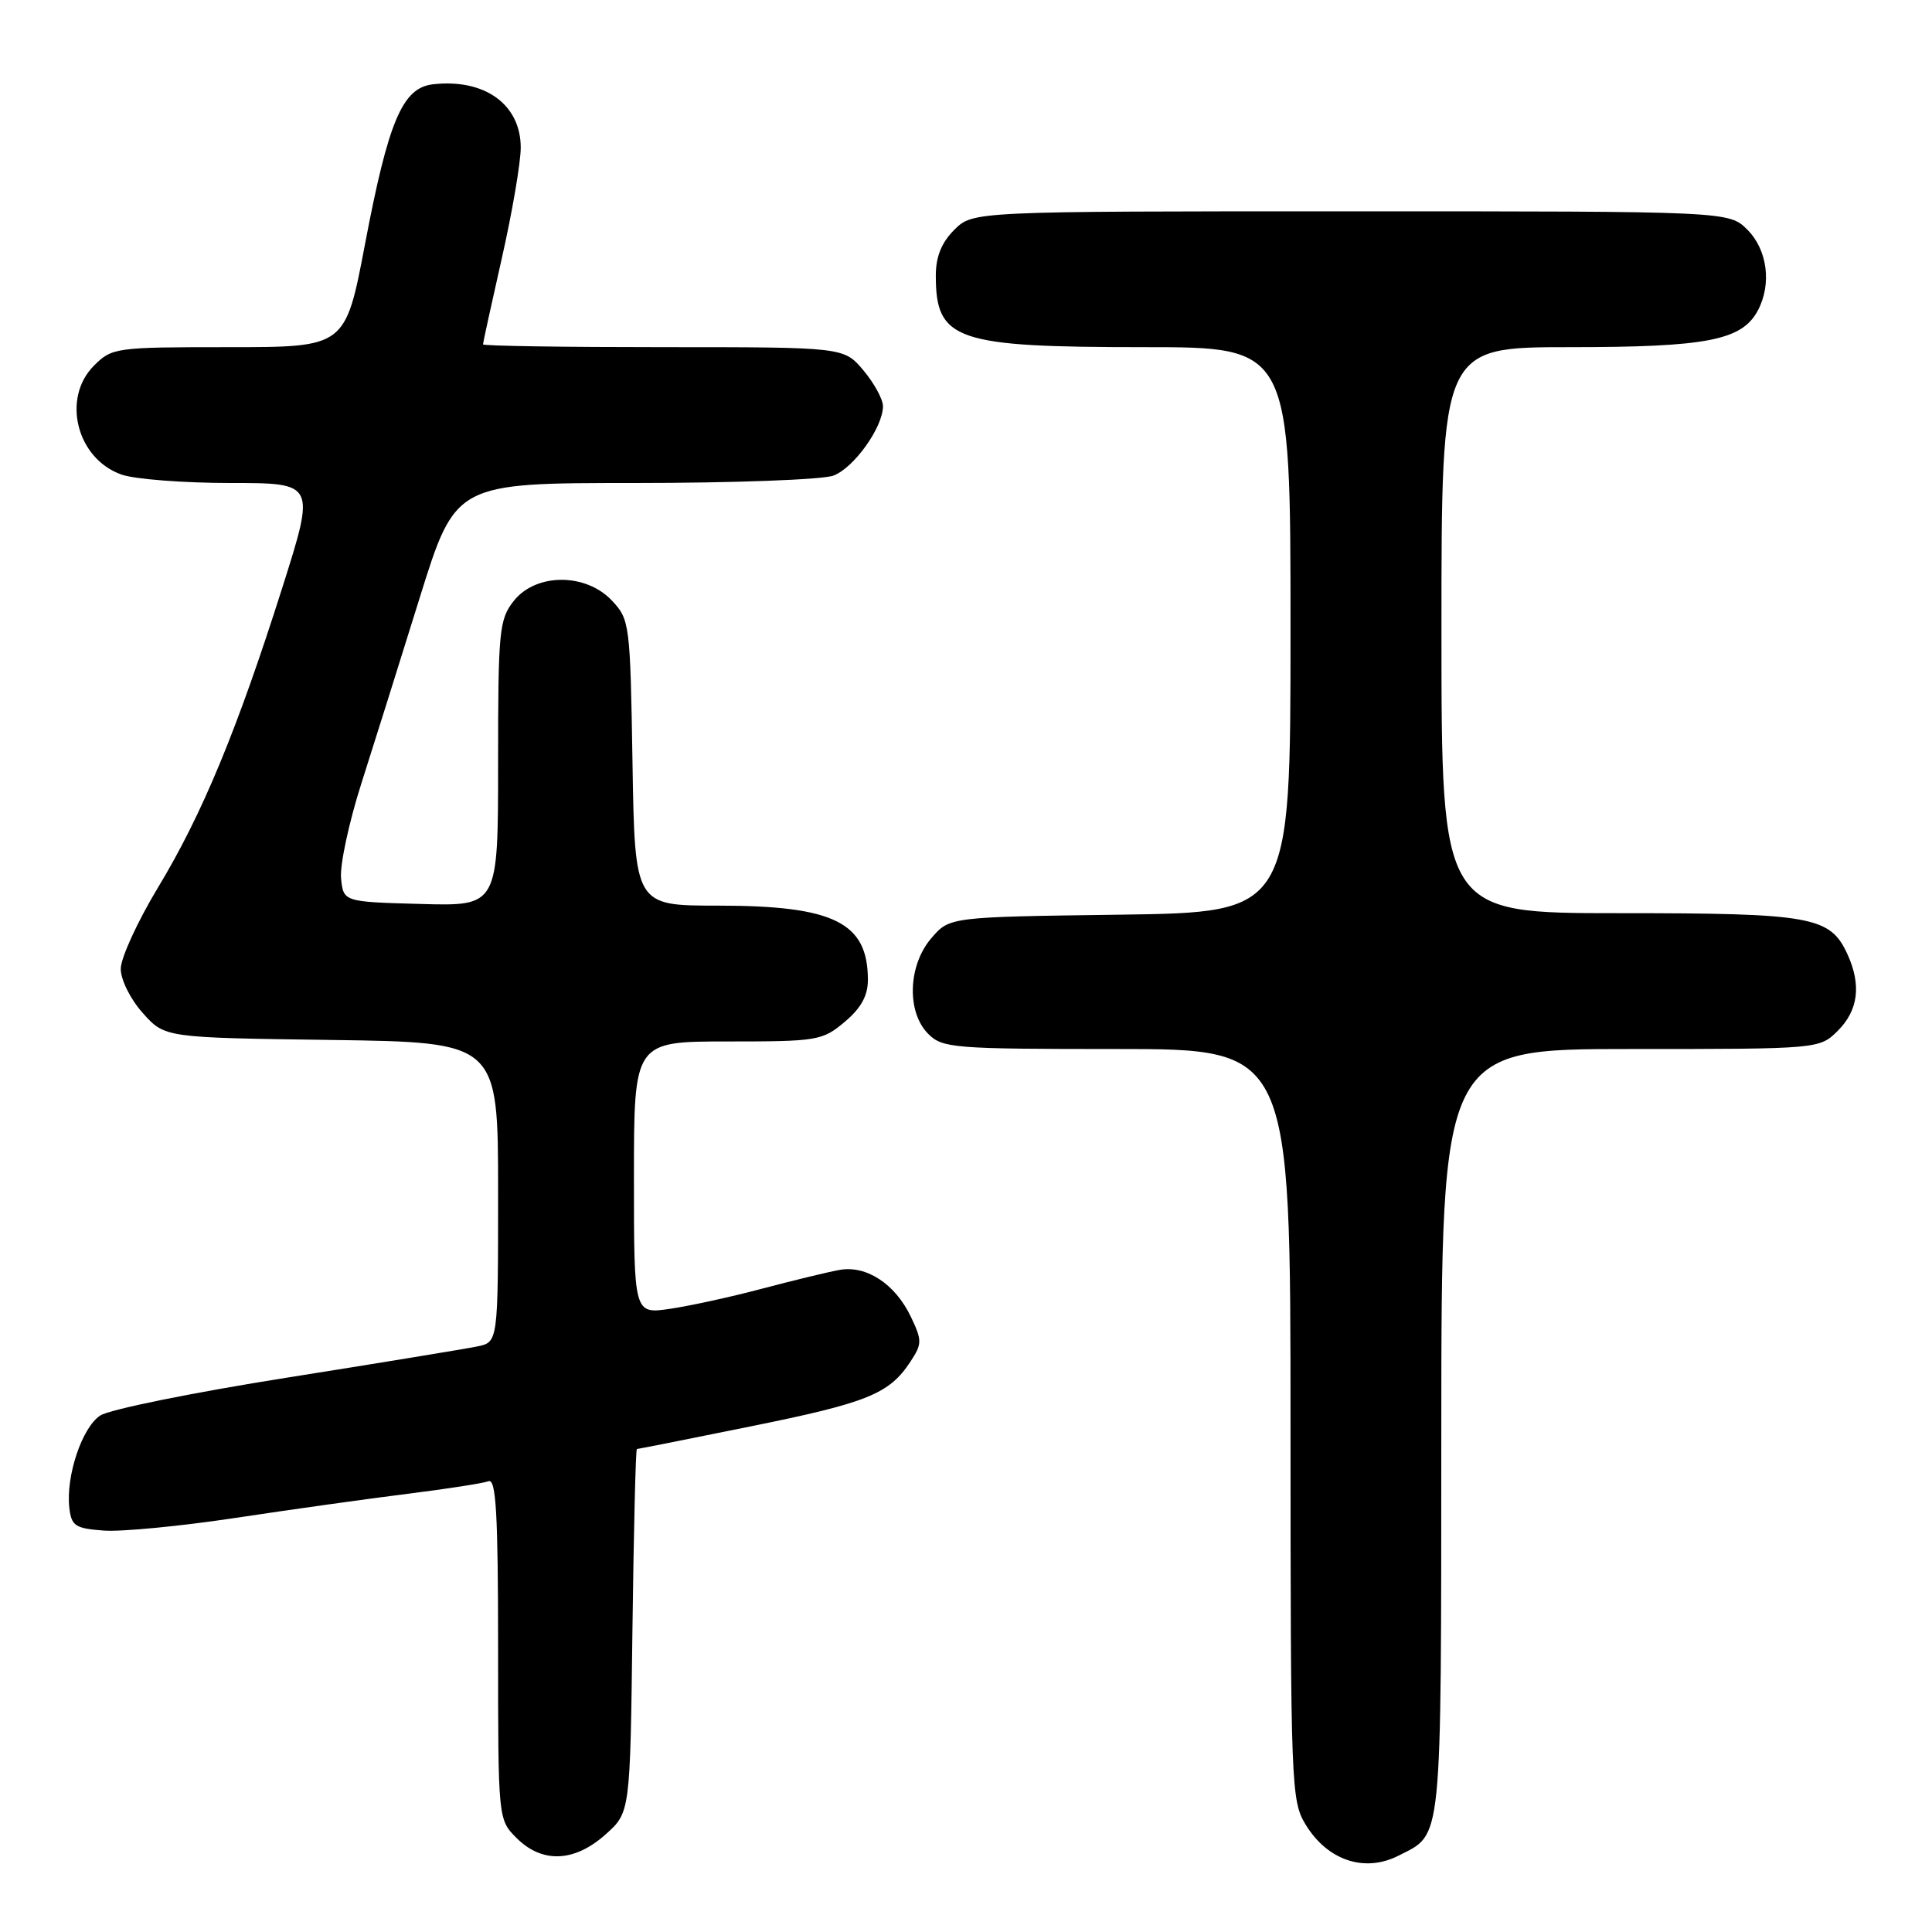 <?xml version="1.0" encoding="UTF-8" standalone="no"?>
<!DOCTYPE svg PUBLIC "-//W3C//DTD SVG 1.1//EN" "http://www.w3.org/Graphics/SVG/1.1/DTD/svg11.dtd" >
<svg xmlns="http://www.w3.org/2000/svg" xmlns:xlink="http://www.w3.org/1999/xlink" version="1.1" viewBox="0 0 256 256">
 <g >
 <path fill="currentColor"
d=" M 185.32 245.88 C 191.18 242.89 190.95 245.09 190.98 189.75 C 191.00 139.00 191.00 139.00 216.05 139.00 C 241.09 139.00 241.09 139.00 243.55 136.55 C 246.23 133.86 246.65 130.52 244.81 126.47 C 242.51 121.43 240.14 121.00 214.55 121.00 C 191.00 121.00 191.00 121.00 191.00 83.50 C 191.00 46.00 191.00 46.00 208.03 46.00 C 226.17 46.00 230.81 45.10 232.92 41.15 C 234.78 37.67 234.20 33.11 231.55 30.45 C 229.09 28.00 229.09 28.00 179.00 28.00 C 128.91 28.00 128.91 28.00 126.45 30.45 C 124.75 32.15 124.00 34.02 124.00 36.52 C 124.00 45.11 126.61 46.00 151.65 46.00 C 171.00 46.00 171.00 46.00 171.00 83.45 C 171.00 120.89 171.00 120.89 148.41 121.20 C 125.82 121.50 125.82 121.50 123.41 124.31 C 120.31 127.91 120.11 134.11 123.00 137.00 C 124.88 138.88 126.33 139.00 148.00 139.00 C 171.00 139.00 171.00 139.00 171.00 188.75 C 171.01 236.76 171.08 238.62 173.01 241.78 C 175.91 246.53 180.83 248.17 185.32 245.88 Z  M 80.23 243.08 C 83.50 240.17 83.50 240.17 83.80 216.08 C 83.97 202.84 84.23 192.00 84.39 192.00 C 84.56 192.00 91.37 190.65 99.53 188.99 C 114.95 185.87 117.84 184.70 120.64 180.42 C 122.19 178.07 122.19 177.62 120.70 174.49 C 118.62 170.13 114.81 167.63 111.25 168.27 C 109.74 168.54 105.12 169.66 101.00 170.75 C 96.88 171.85 91.36 173.05 88.75 173.43 C 84.00 174.12 84.00 174.12 84.00 156.06 C 84.00 138.00 84.00 138.00 96.42 138.00 C 108.33 138.00 108.97 137.89 111.92 135.41 C 114.09 133.59 115.00 131.94 115.00 129.85 C 115.00 122.22 110.51 120.00 95.09 120.00 C 84.12 120.00 84.12 120.00 83.81 101.08 C 83.51 82.63 83.44 82.09 81.08 79.58 C 77.61 75.89 71.00 75.92 68.07 79.63 C 66.14 82.09 66.00 83.56 66.00 101.17 C 66.00 120.07 66.00 120.07 55.75 119.78 C 45.50 119.50 45.50 119.50 45.19 116.35 C 45.03 114.61 46.23 108.99 47.87 103.85 C 49.51 98.71 52.99 87.64 55.60 79.25 C 60.35 64.00 60.35 64.00 84.11 64.00 C 97.18 64.00 109.02 63.56 110.43 63.02 C 113.16 61.99 116.99 56.62 117.00 53.83 C 117.00 52.91 115.83 50.77 114.41 49.08 C 111.82 46.00 111.82 46.00 87.91 46.00 C 74.76 46.00 64.00 45.84 64.00 45.63 C 64.00 45.43 65.12 40.29 66.50 34.19 C 67.88 28.10 69.00 21.52 69.00 19.56 C 69.00 13.84 64.22 10.39 57.37 11.17 C 53.33 11.63 51.47 16.00 48.36 32.38 C 45.77 46.00 45.77 46.00 30.34 46.00 C 15.29 46.00 14.85 46.06 12.45 48.45 C 8.13 52.78 10.17 60.82 16.12 62.89 C 17.87 63.50 24.36 64.00 30.55 64.00 C 41.80 64.00 41.80 64.00 37.41 77.86 C 31.42 96.73 26.79 107.92 20.93 117.61 C 18.22 122.10 16.00 126.95 16.00 128.37 C 16.00 129.83 17.28 132.40 18.92 134.23 C 21.83 137.50 21.83 137.50 43.92 137.80 C 66.00 138.11 66.00 138.11 66.00 157.97 C 66.00 177.84 66.00 177.84 63.25 178.41 C 61.74 178.72 50.38 180.59 38.00 182.55 C 25.62 184.51 14.51 186.76 13.29 187.56 C 10.87 189.13 8.70 195.61 9.19 199.83 C 9.47 202.20 9.98 202.53 13.77 202.81 C 16.12 202.98 23.99 202.22 31.27 201.12 C 38.55 200.02 48.77 198.59 53.98 197.94 C 59.19 197.29 64.03 196.54 64.73 196.27 C 65.73 195.89 66.00 200.52 66.00 218.44 C 66.00 241.09 66.00 241.09 68.45 243.55 C 71.84 246.93 76.11 246.76 80.23 243.08 Z "/>
</g>
</svg>